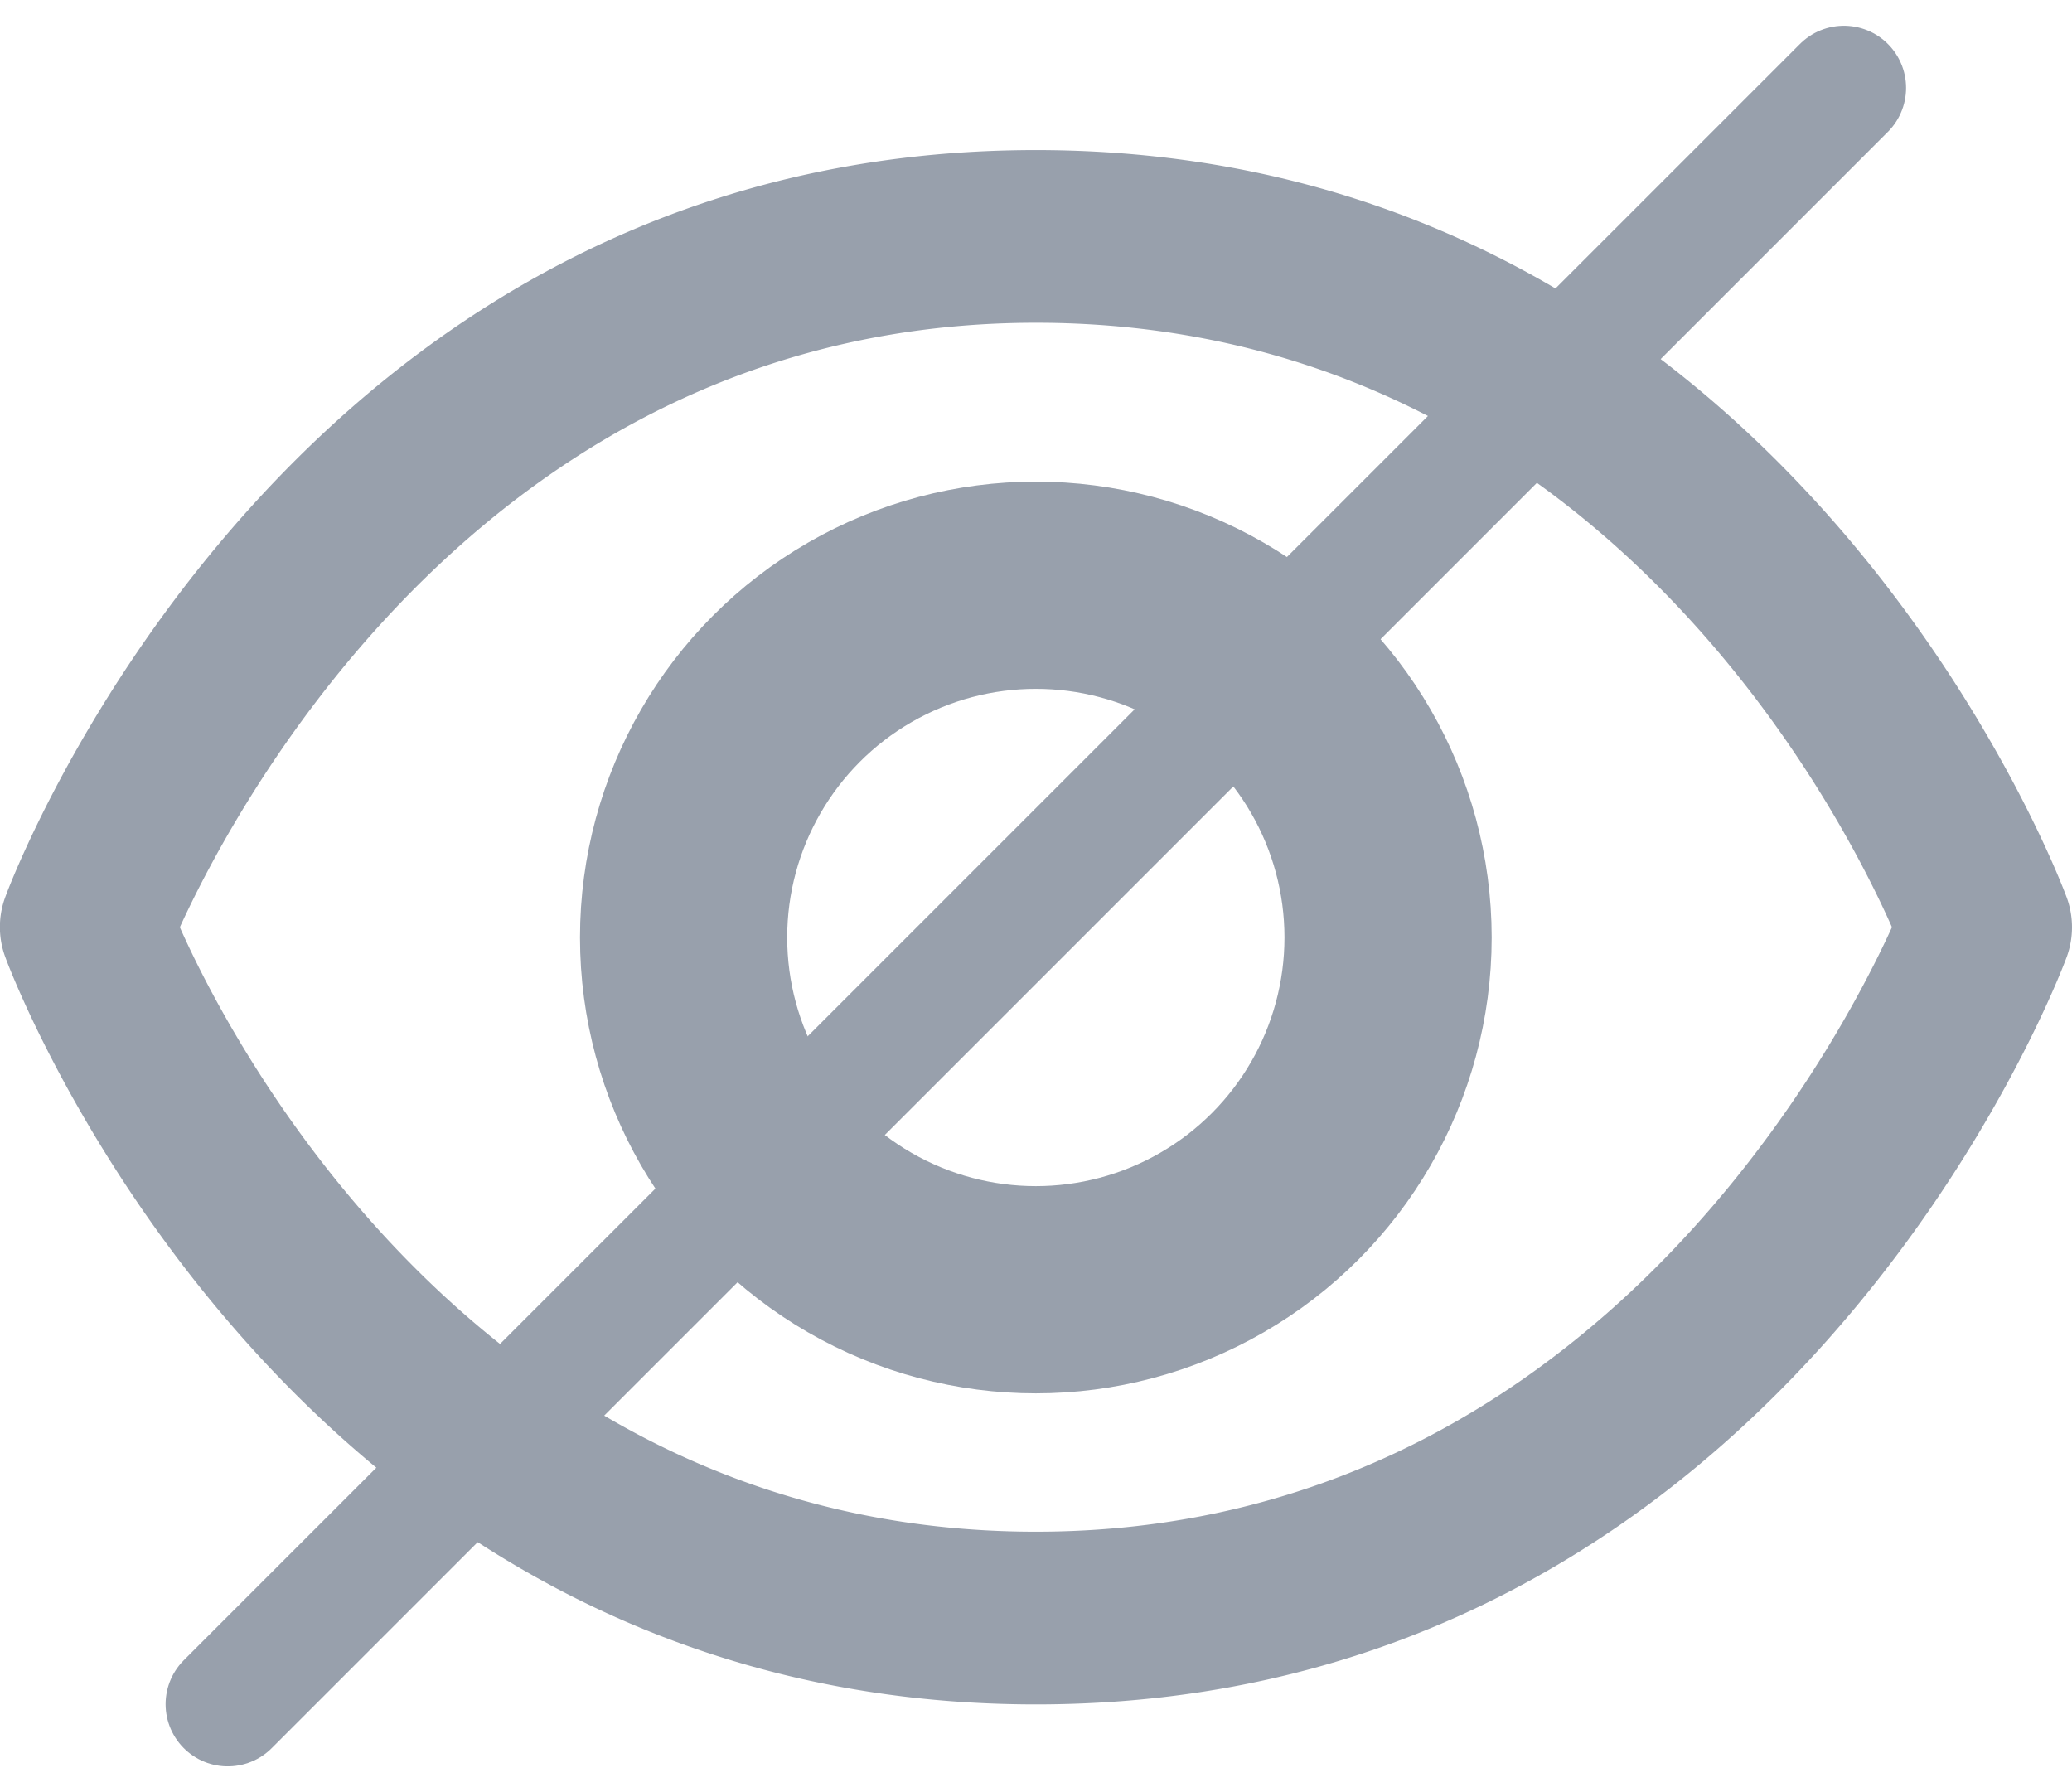 <svg xmlns="http://www.w3.org/2000/svg" width="50" height="43.243" viewBox="0 0 50 43.243">
  <g id="eye-disabled" transform="translate(-830.004 -874.379)">
    <g id="nav-eye" transform="translate(314)">
      <path id="Path_3180" data-name="Path 3180" d="M26.135,51.482c.271.74,6.959,18.023,24.868,18.023S75.6,52.222,75.872,51.482a2.084,2.084,0,0,0,0-1.459C75.6,49.284,68.912,32,51,32s-24.6,17.284-24.868,18.023A2.084,2.084,0,0,0,26.135,51.482ZM51,36.167c13.242,0,19.274,11.46,20.659,14.585C70.277,53.784,64.141,65.338,51,65.338S31.73,53.878,30.344,50.753C31.73,47.721,37.866,36.167,51,36.167Z" transform="translate(490 846)" fill="#98A0AC"/>
      <g id="Ellipse_6" data-name="Ellipse 6" transform="translate(535 891)" fill="none" stroke="#98A0AC" stroke-width="5">
        <circle cx="6" cy="6" r="6" stroke="none"/>
        <circle cx="6" cy="6" r="8.5" fill="none"/>
      </g>
    </g>
    <line id="Line_1" data-name="Line 1" y1="39" x2="39" transform="translate(835.5 876.5)" fill="none" stroke="#98A0AC" stroke-linecap="round" stroke-width="3"/>
  </g>
</svg>
